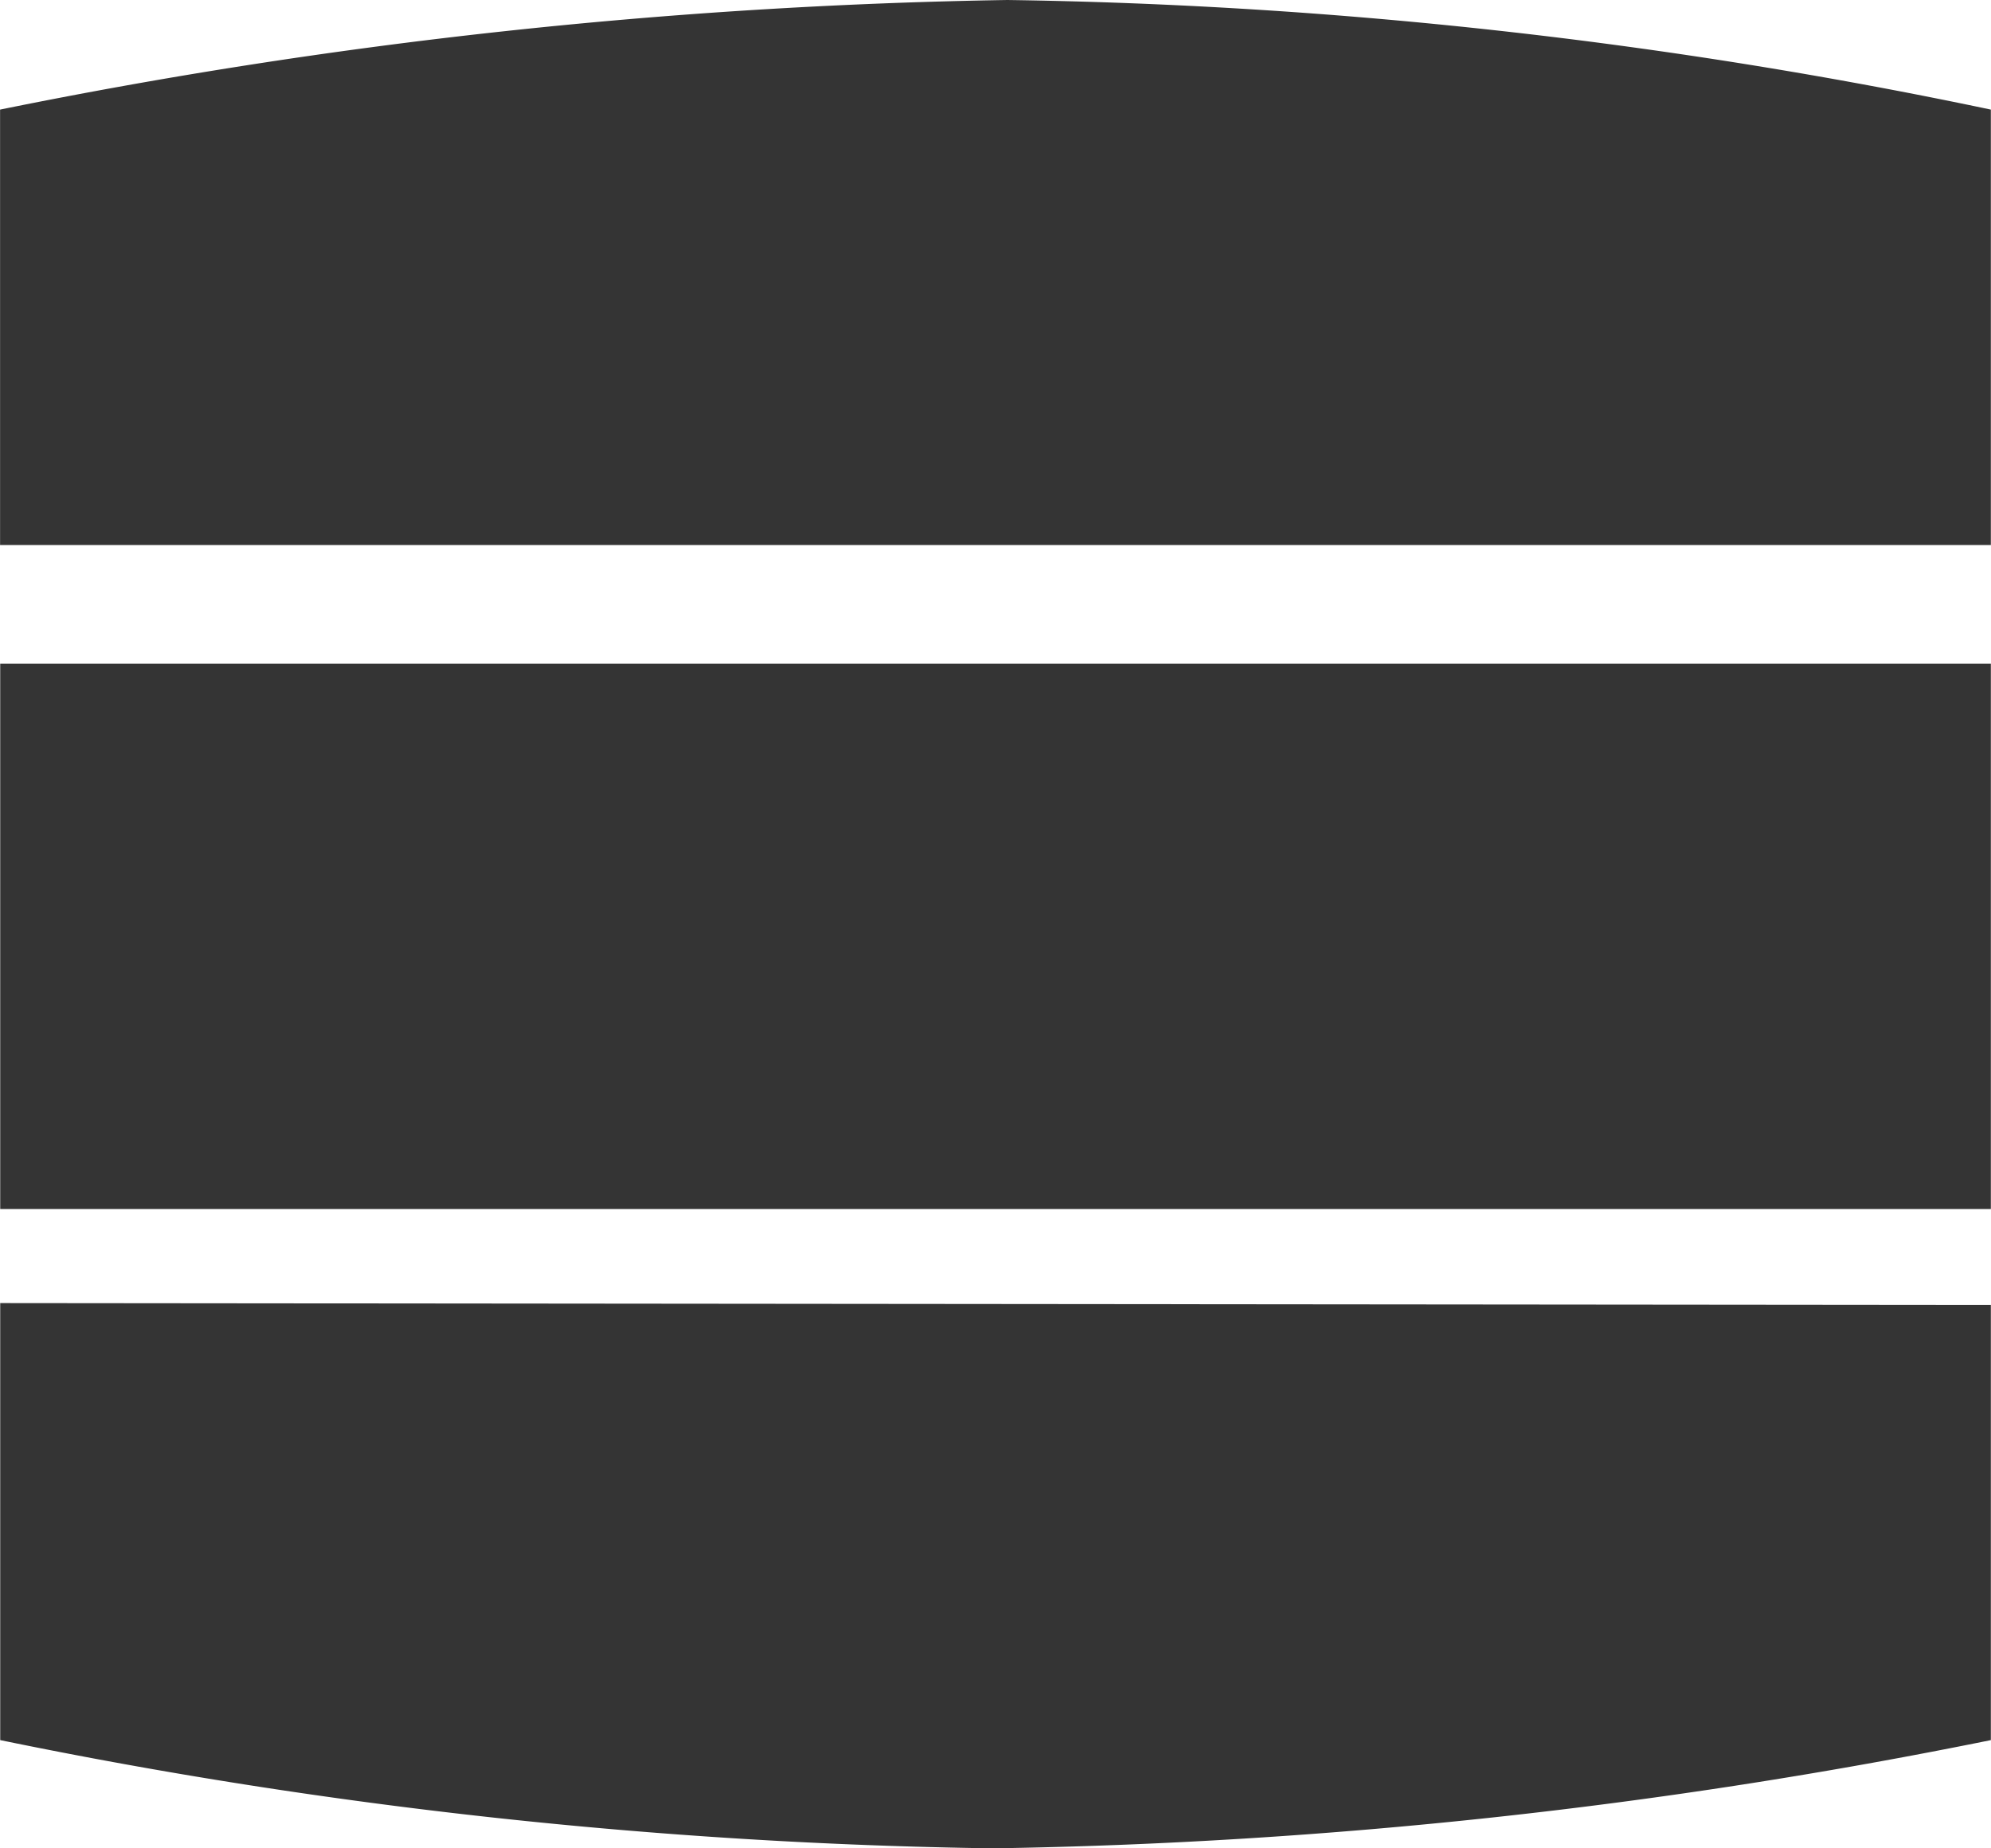 <svg xmlns="http://www.w3.org/2000/svg" width="27.734" height="25.753" viewBox="0 0 27.734 25.753">
  <path id="中心库管理平台" d="M.071,24.245A73.826,73.826,0,0,0,13.9,25.753,75.819,75.819,0,0,0,27.8,24.245V18.182L.071,18.156v6.089m0-7.4H27.8V9.248H.071v7.594M14.1,0A76.633,76.633,0,0,0,.069,1.527V7.594H27.8V1.527A71.41,71.41,0,0,0,14.1,0m0,0" transform="translate(-0.068)" fill="#343434"/>
</svg>
